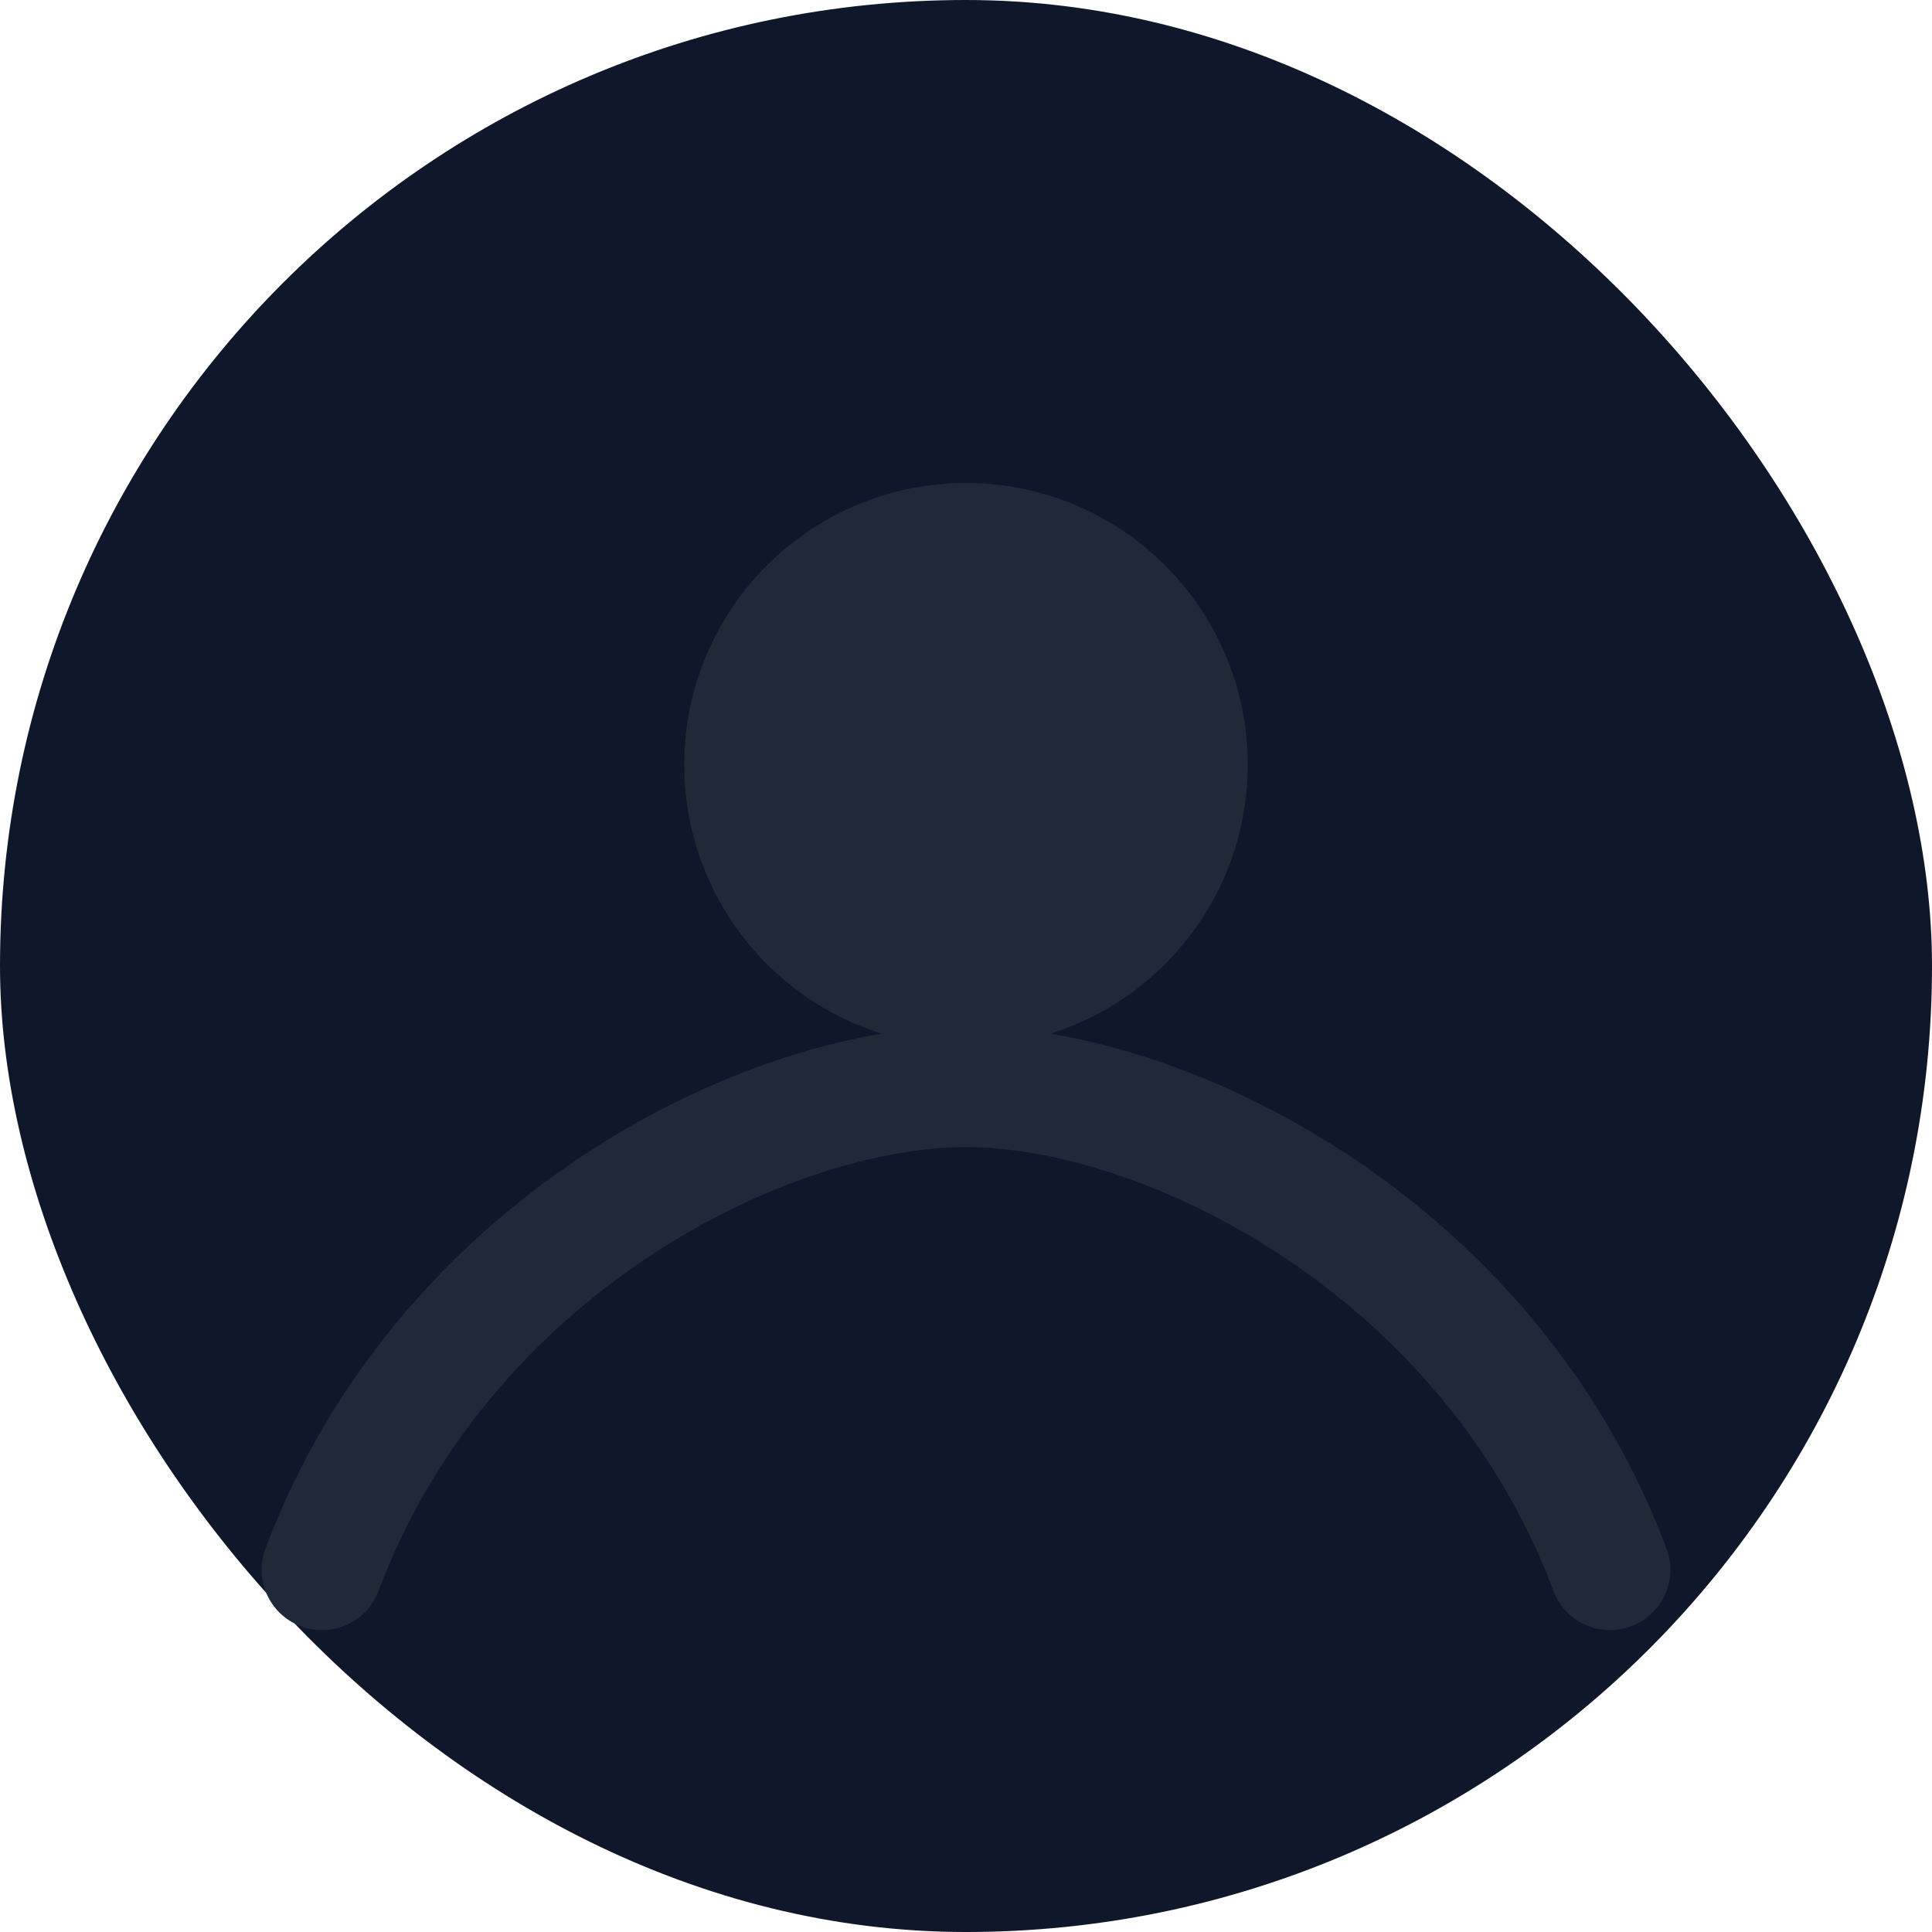 <svg xmlns="http://www.w3.org/2000/svg" width="96" height="96" viewBox="0 0 96 96" fill="none"><rect width="96" height="96" rx="48" fill="#0F172A"/><circle cx="48" cy="38" r="14" fill="#1F2937"/><path d="M16 78c6-16 22-24 32-24s26 8 32 24" stroke="#1F2937" stroke-width="6" stroke-linecap="round"/></svg>
